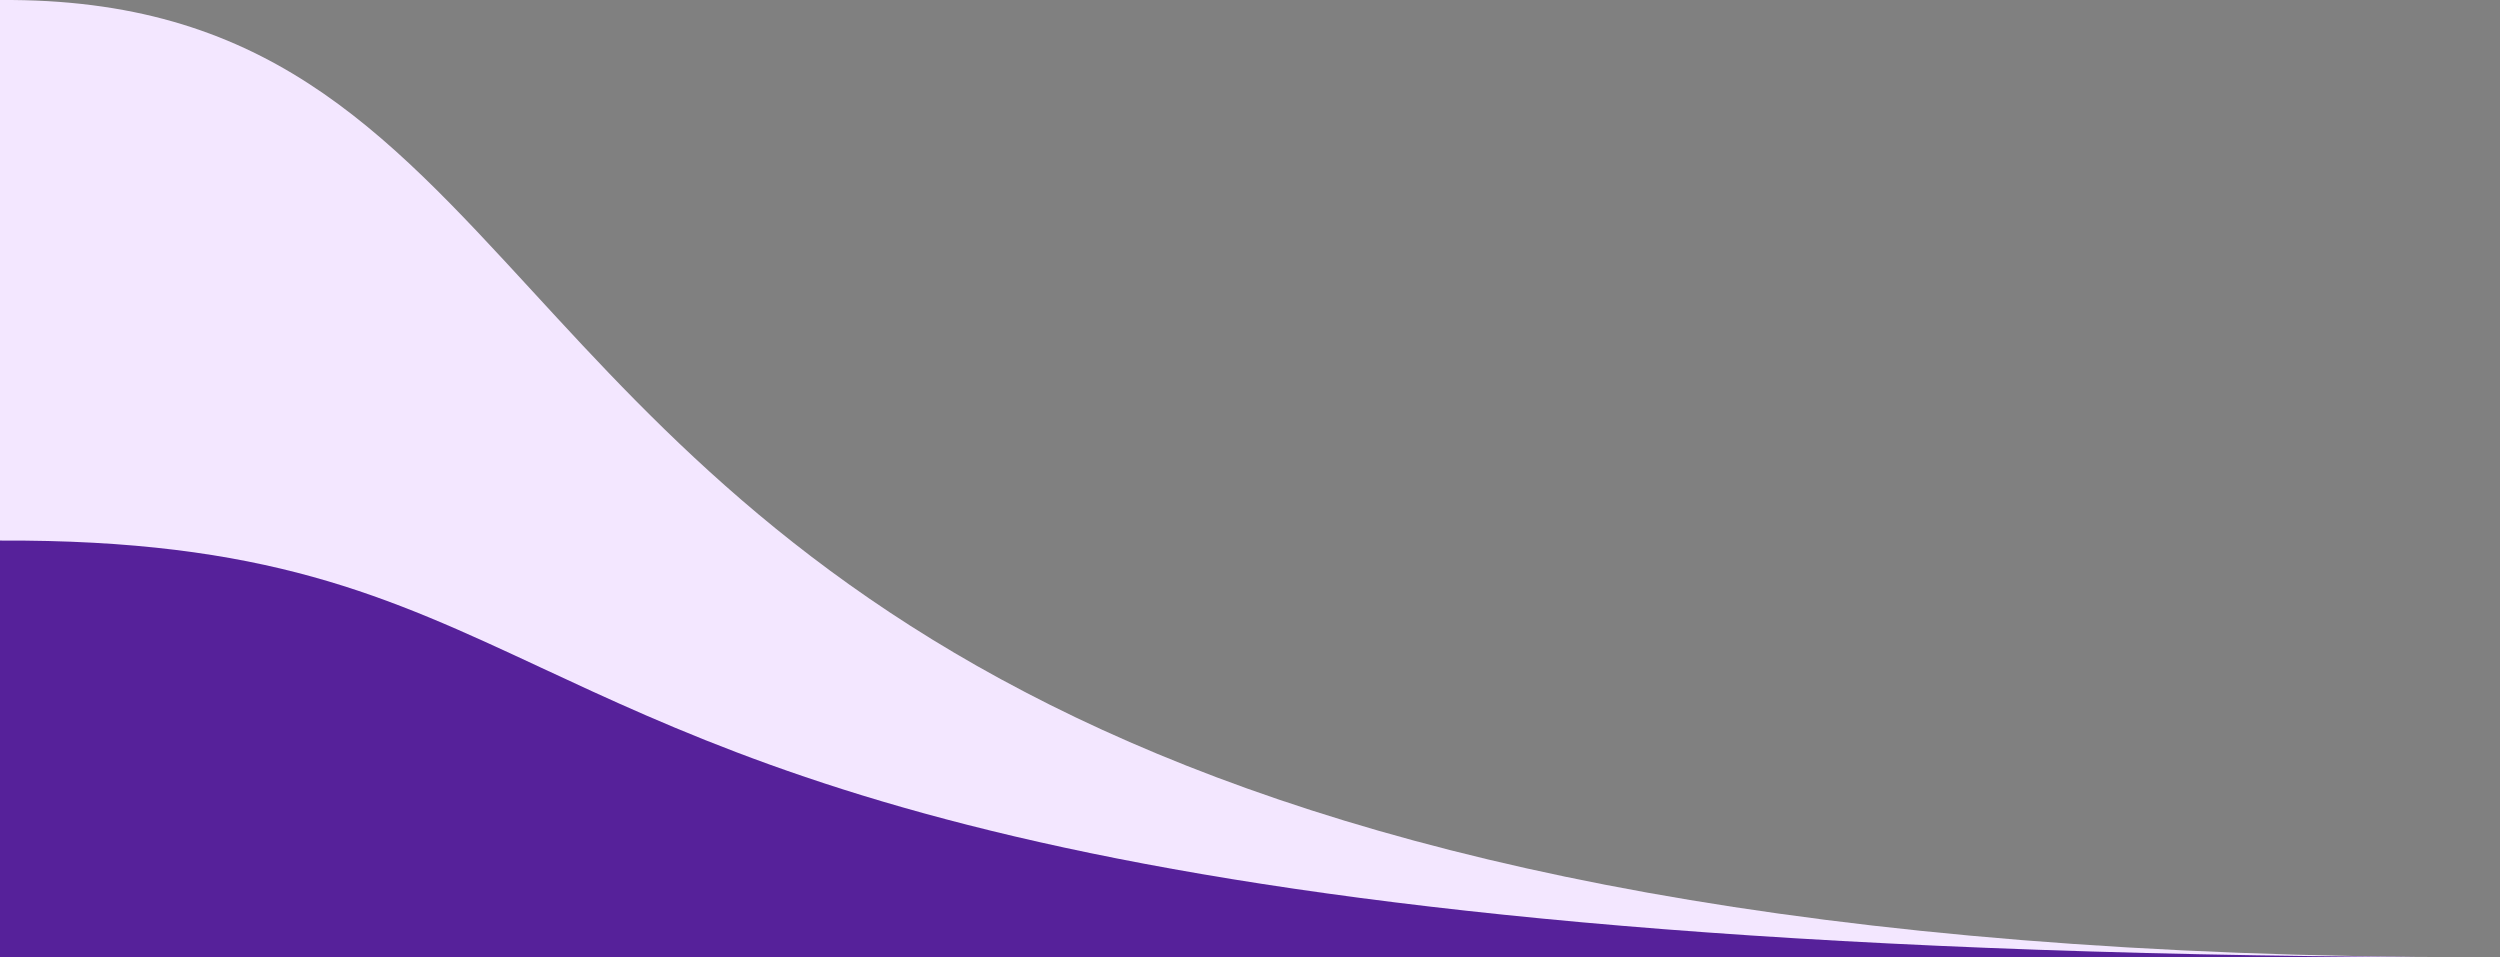 <svg width="222" height="85" viewBox="0 0 222 85" fill="none" xmlns="http://www.w3.org/2000/svg">
<rect x="0" y="0" width="222" height="85" fill="#808080" stroke="none"/>
<path fill-rule="evenodd" clip-rule="evenodd" d="M4.57764e-05 0.002V85L219.925 85C101.634 84.972 70.292 50.882 47.313 25.889C33.901 11.302 23.338 -0.187 4.57764e-05 0.002Z" fill="#F3E7FF"/>
<path fill-rule="evenodd" clip-rule="evenodd" d="M0 48.002V85L221.5 85C103.213 85 71.426 70.185 48.08 59.304C34.395 52.925 23.61 47.898 0 48.002Z" fill="#56219A"/>
</svg>
